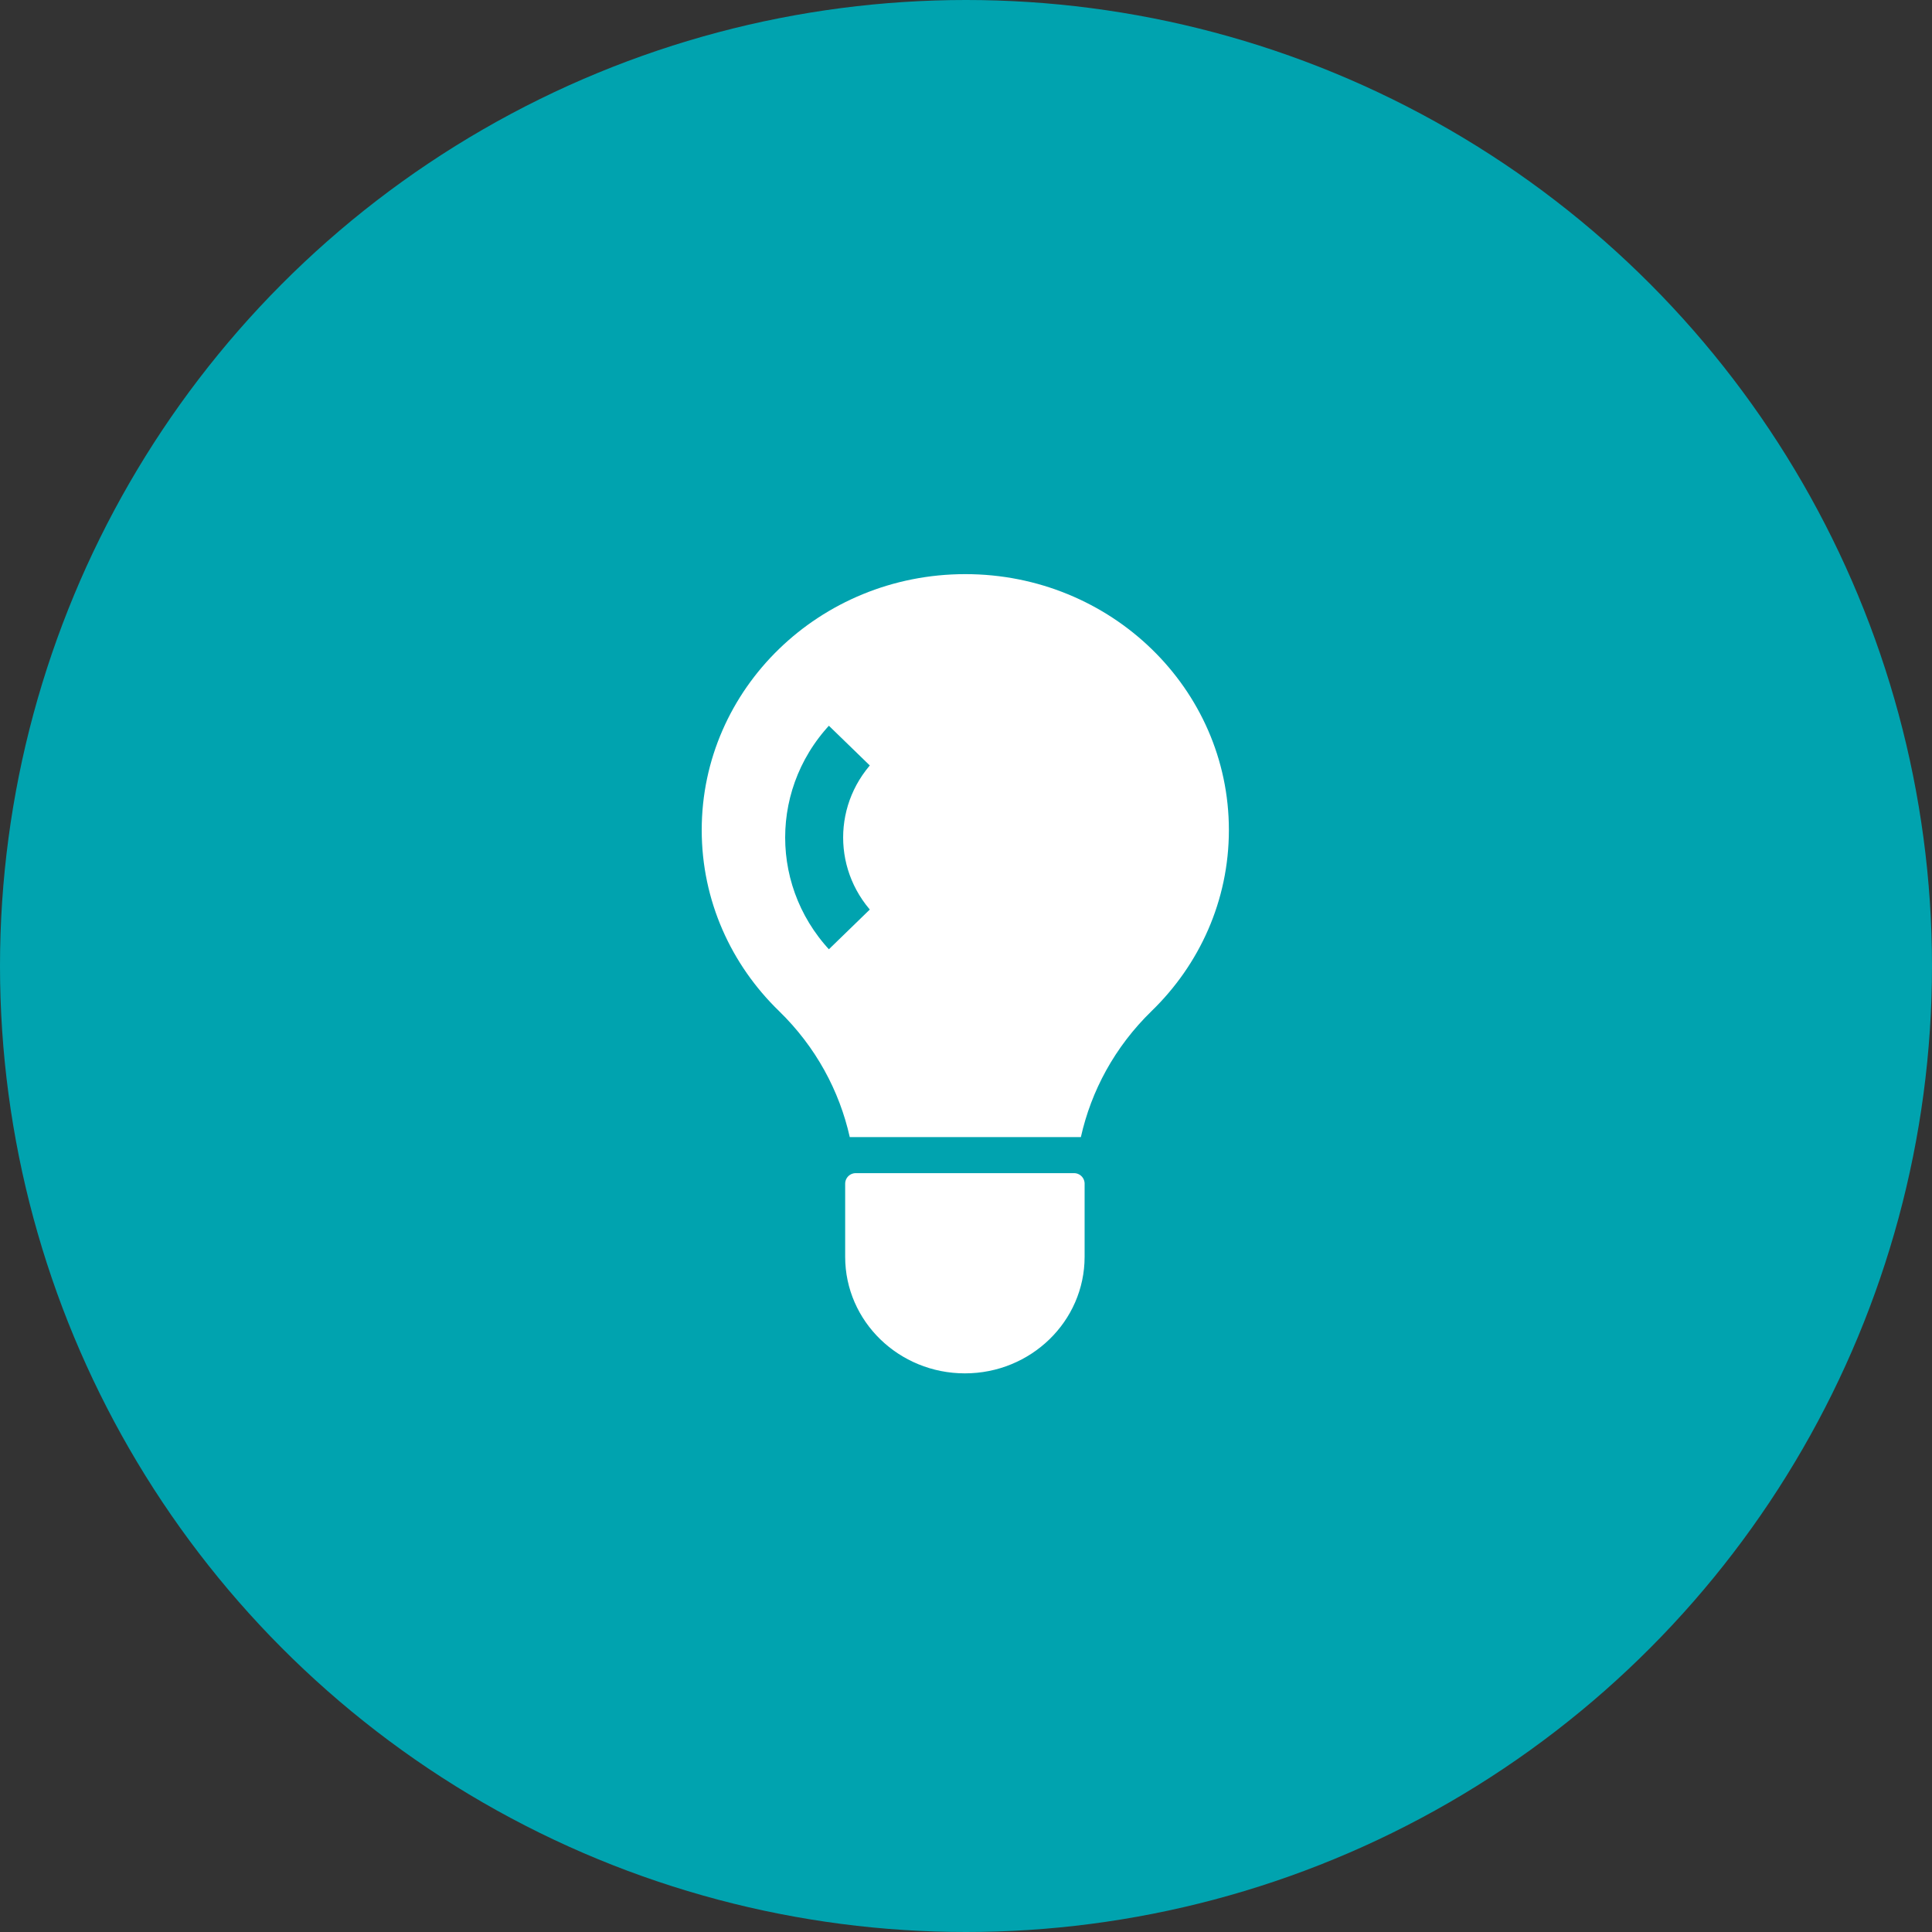 <svg width="212" height="212" viewBox="0 0 212 212" fill="none" xmlns="http://www.w3.org/2000/svg">
<rect x="0" y="0" width="212" height="212" fill="#333333" stroke="none"/>
<circle cx="106" cy="106" r="106" fill="#00A3AF"/>
<path d="M117.859 129.887H93.898V137.912C93.897 144.334 99.259 149.543 105.879 149.543C112.493 149.543 117.858 144.334 117.858 137.912V129.887H117.859Z" fill="white" stroke="white" stroke-width="2.314" stroke-miterlimit="10" stroke-linecap="round" stroke-linejoin="round"/>
<path d="M97.066 99.843C92.547 95.457 92.546 88.347 97.066 83.957L90.93 78C83.023 85.678 83.023 98.124 90.93 105.801L97.066 99.843Z" stroke="white" stroke-width="2.314" stroke-miterlimit="10" stroke-linecap="round" stroke-linejoin="round"/>
<path d="M105.926 63H105.921C89.951 63 77 75.573 77 91.079C77 98.834 80.236 105.853 85.474 110.935C89.534 114.882 92.11 119.706 93.246 124.775H118.605C119.739 119.705 122.314 114.881 126.374 110.935C131.611 105.853 134.847 98.834 134.847 91.079C134.847 75.573 121.898 63 105.926 63ZM97.745 99.022L91.609 104.981C83.702 97.305 83.702 84.858 91.609 77.18L97.745 83.138C93.225 87.525 93.226 94.636 97.745 99.022Z" fill="white"/>
</svg>
